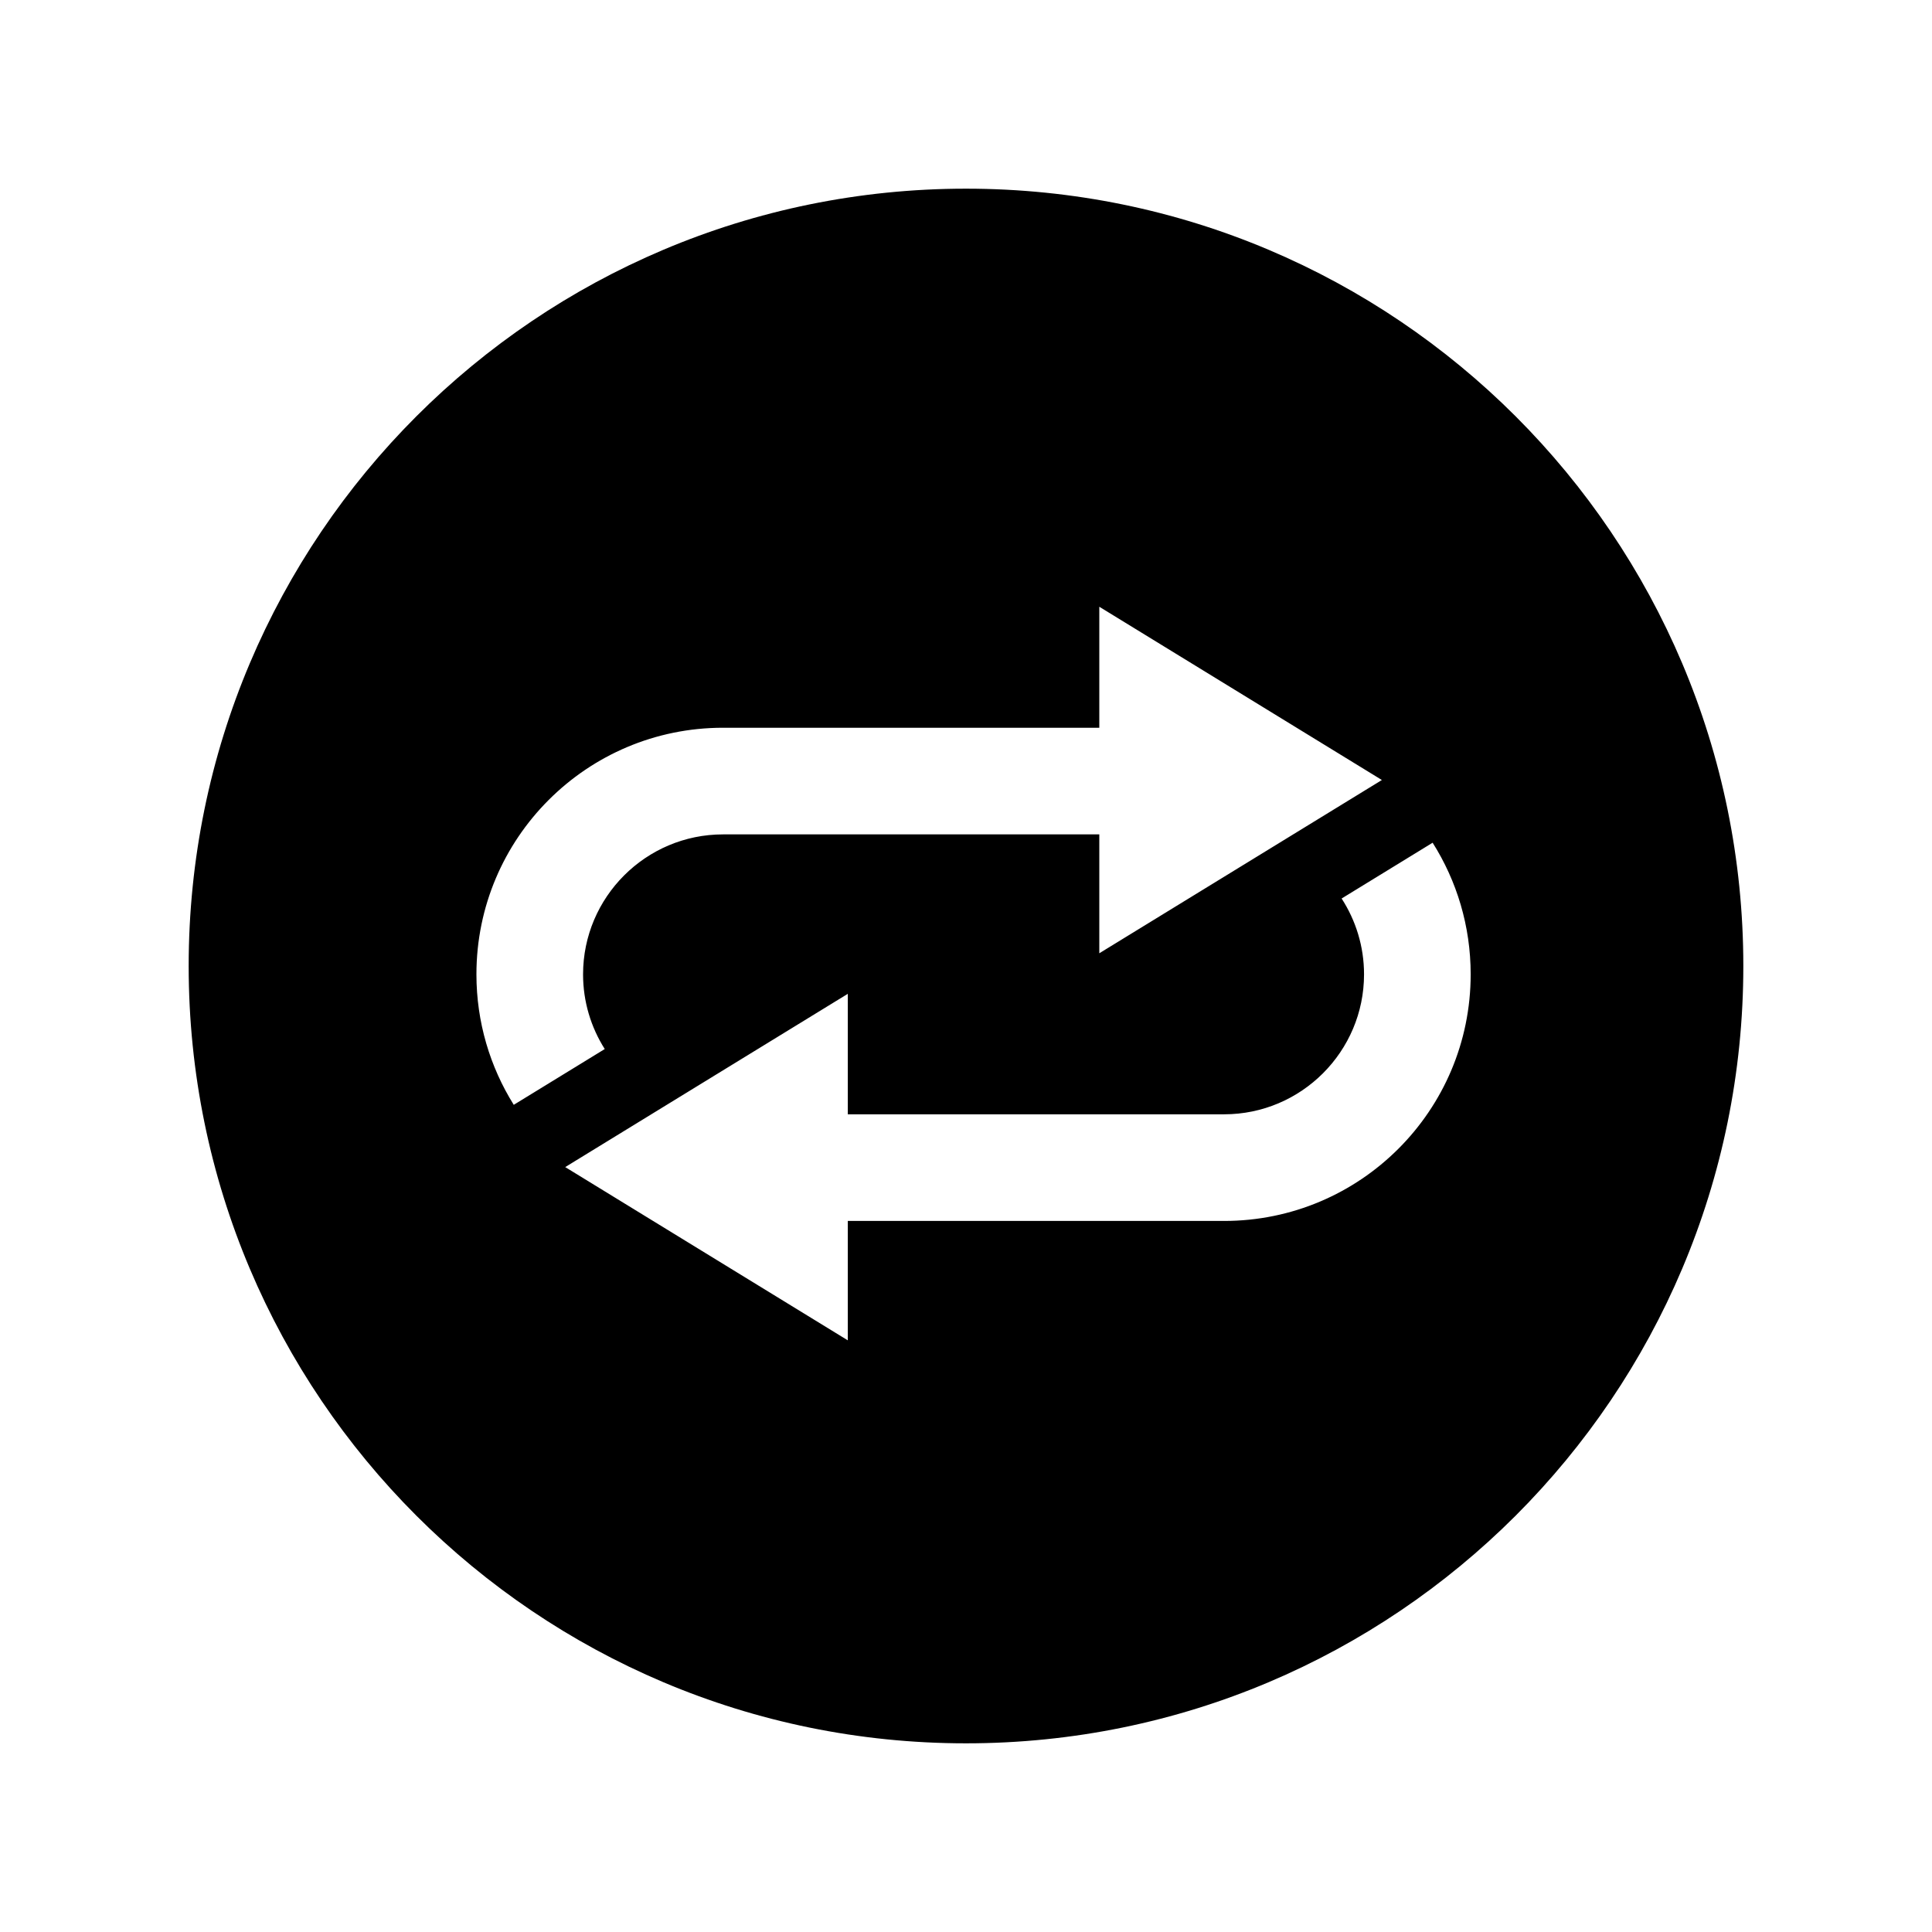 <?xml version="1.0" encoding="utf-8"?>

<!-- License Agreement at http://iconmonstr.com/license/ -->

<!DOCTYPE svg PUBLIC "-//W3C//DTD SVG 1.1//EN" "http://www.w3.org/Graphics/SVG/1.1/DTD/svg11.dtd">
<svg version="1.1" xmlns="http://www.w3.org/2000/svg" xmlns:xlink="http://www.w3.org/1999/xlink" x="0px" y="0px"
	 width="512px" height="512px" viewBox="0 0 512 512" enable-background="new 0 0 512 512" xml:space="preserve">
<path id="repeat-4-icon" d="M256,50C142.229,50,50,142.229,50,256s92.229,206,206,206s206-92.229,206-206S369.771,50,256,50z
	 M136.151,292.789c-6.267-10.029-9.893-21.878-9.893-34.576c0-36.093,29.259-65.352,65.353-65.352h99.715v-32.065l74.885,45.915
	l-74.885,45.915v-31.504h-99.715c-20.453,0-37.093,16.638-37.093,37.091c0,7.273,2.113,14.06,5.746,19.793L136.151,292.789z
	 M324.391,323.563h-99.715v31.641l-74.886-45.915l74.886-45.914v31.928h99.715c20.453,0,37.093-16.638,37.093-37.09
	c0-7.403-2.189-14.302-5.941-20.099l24.117-14.786c6.384,10.094,10.084,22.056,10.084,34.885
	C389.743,294.305,360.483,323.563,324.391,323.563z"/>
</svg>
